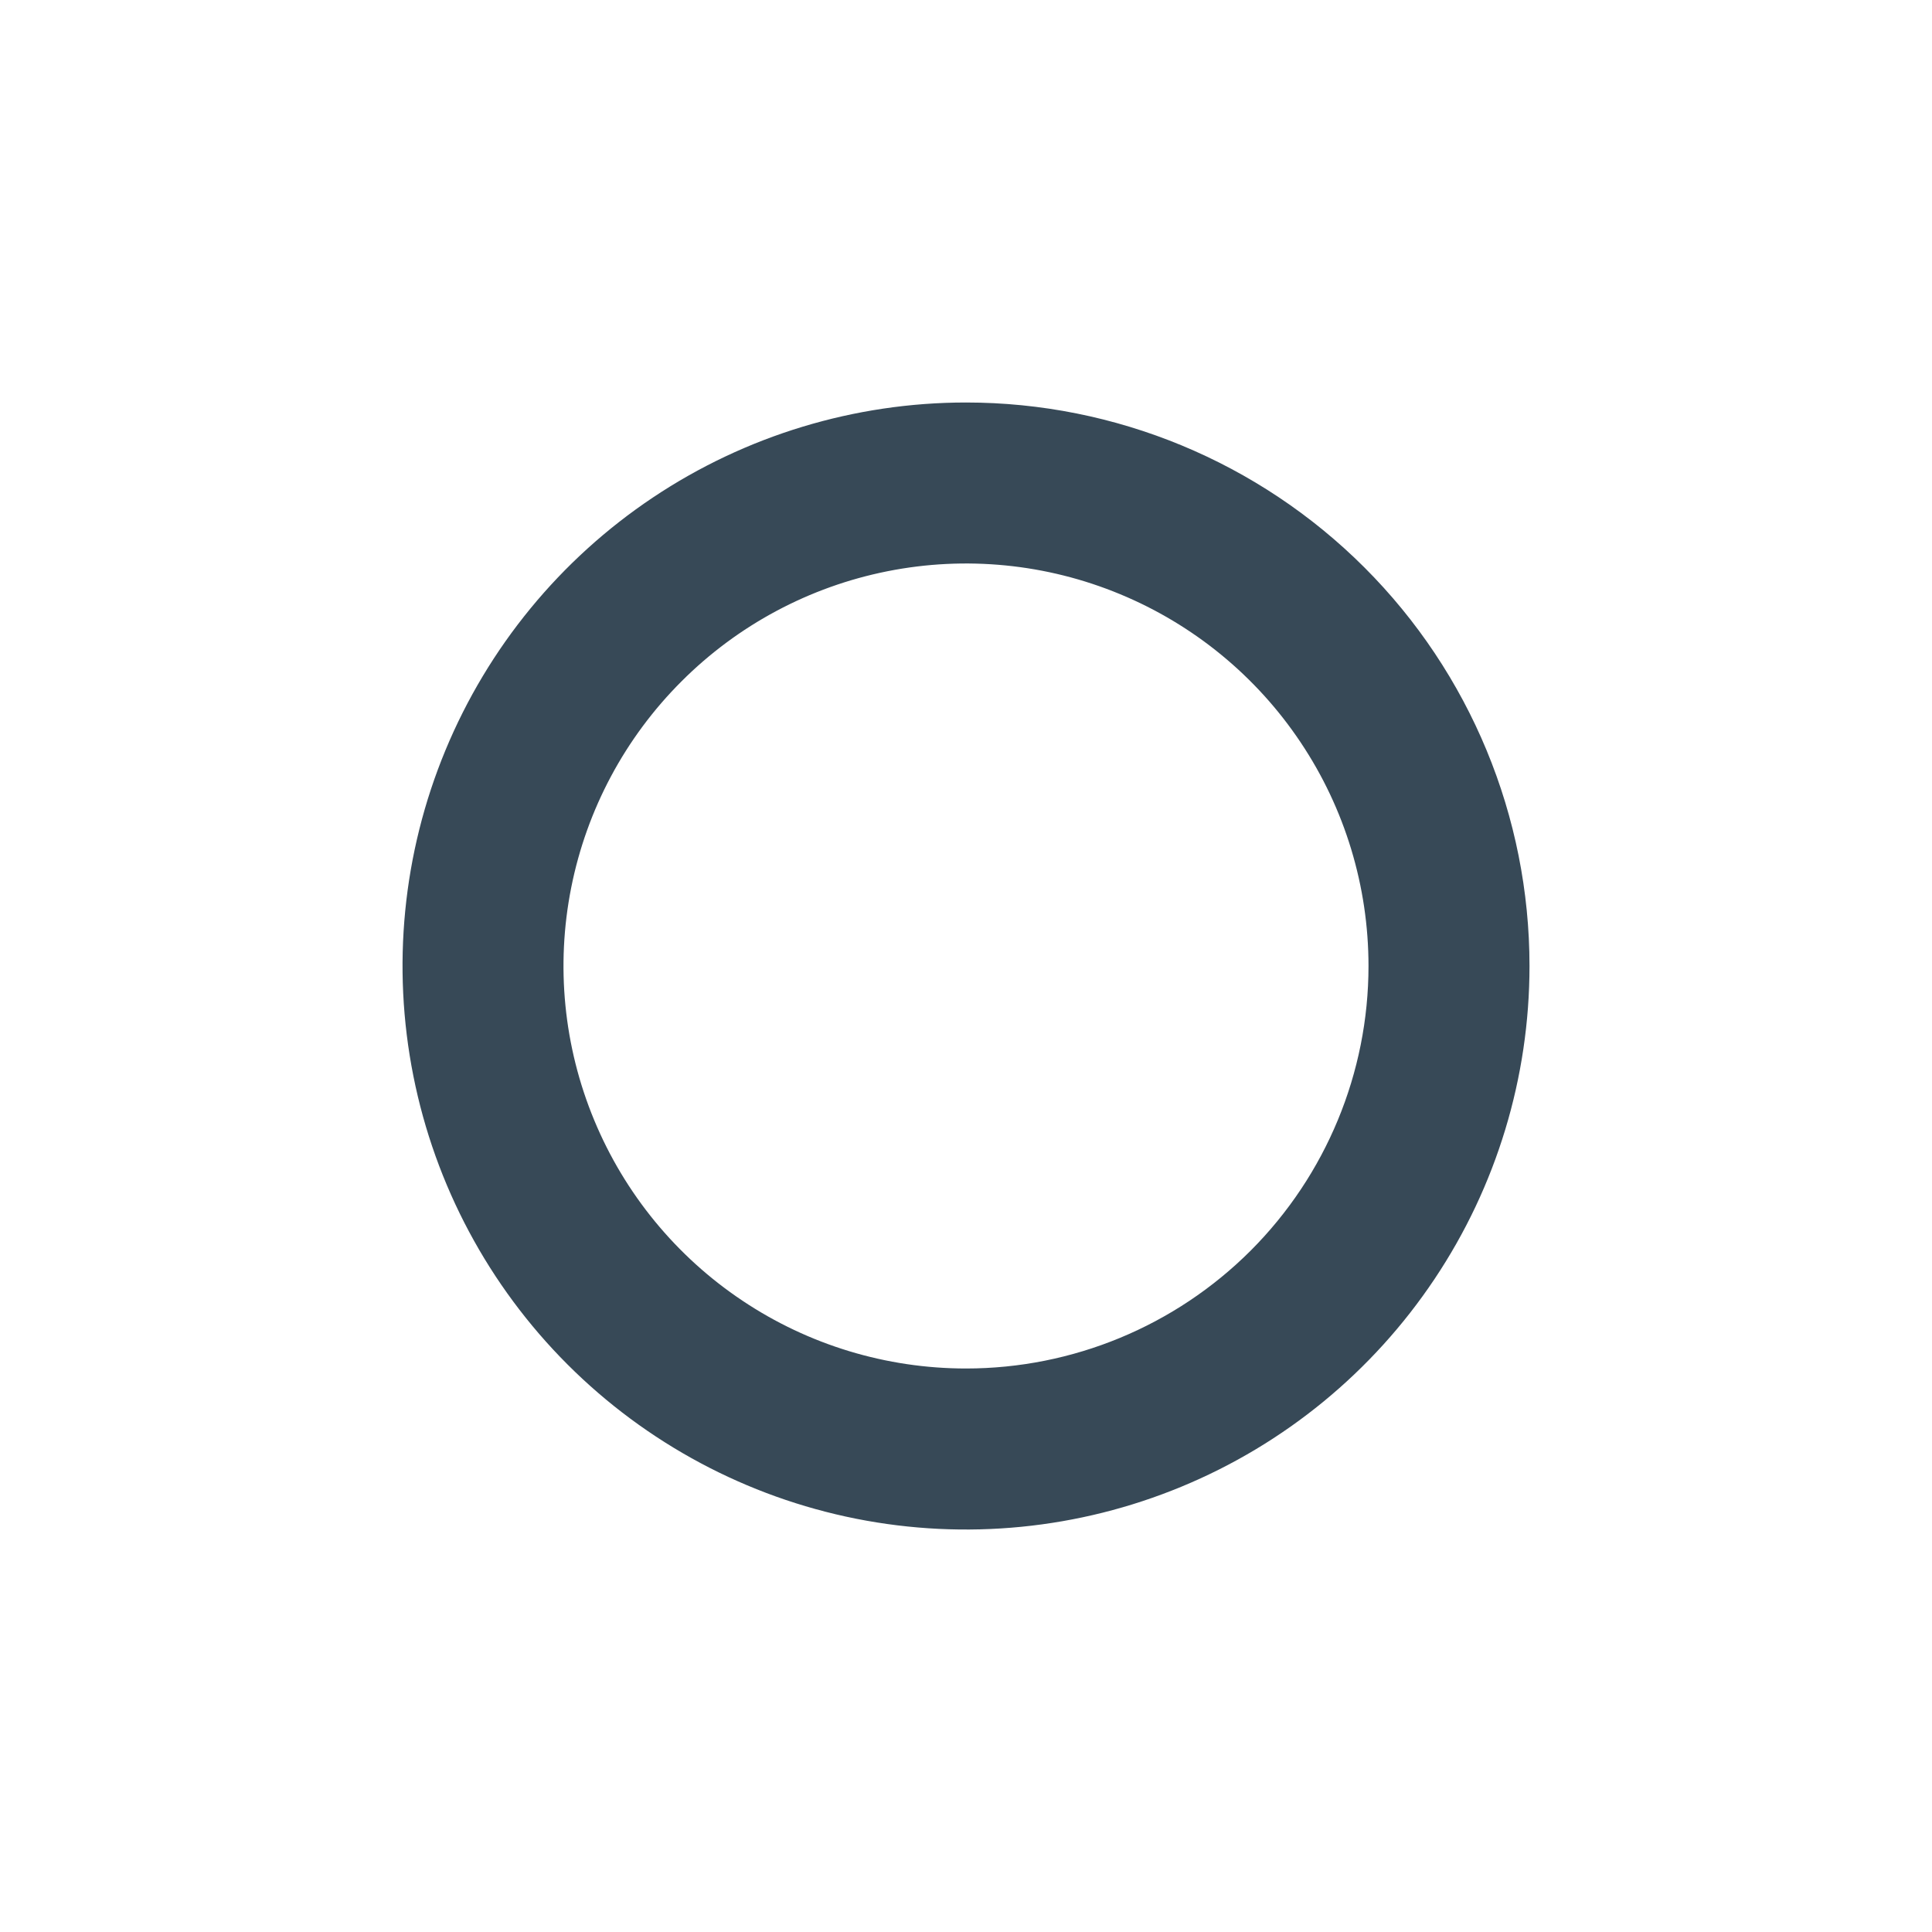 <svg width="24" height="24" viewBox="0 0 24 24" fill="none" xmlns="http://www.w3.org/2000/svg">
<path d="M12 5C10.616 5 9.262 5.411 8.111 6.18C6.96 6.949 6.063 8.042 5.533 9.321C5.003 10.6 4.865 12.008 5.135 13.366C5.405 14.724 6.071 15.971 7.05 16.95C8.029 17.929 9.277 18.596 10.634 18.866C11.992 19.136 13.4 18.997 14.679 18.467C15.958 17.938 17.051 17.04 17.82 15.889C18.59 14.738 19 13.385 19 12C19 10.144 18.263 8.363 16.95 7.05C15.637 5.738 13.857 5 12 5ZM12 17C11.011 17 10.044 16.707 9.222 16.157C8.4 15.608 7.759 14.827 7.381 13.914C7.002 13 6.903 11.995 7.096 11.025C7.289 10.055 7.765 9.164 8.465 8.465C9.164 7.765 10.055 7.289 11.025 7.096C11.995 6.903 13 7.002 13.914 7.381C14.827 7.759 15.608 8.4 16.157 9.222C16.707 10.044 17 11.011 17 12C17 13.326 16.473 14.598 15.536 15.536C14.598 16.473 13.326 17 12 17Z" fill="#374957"/>
</svg>
